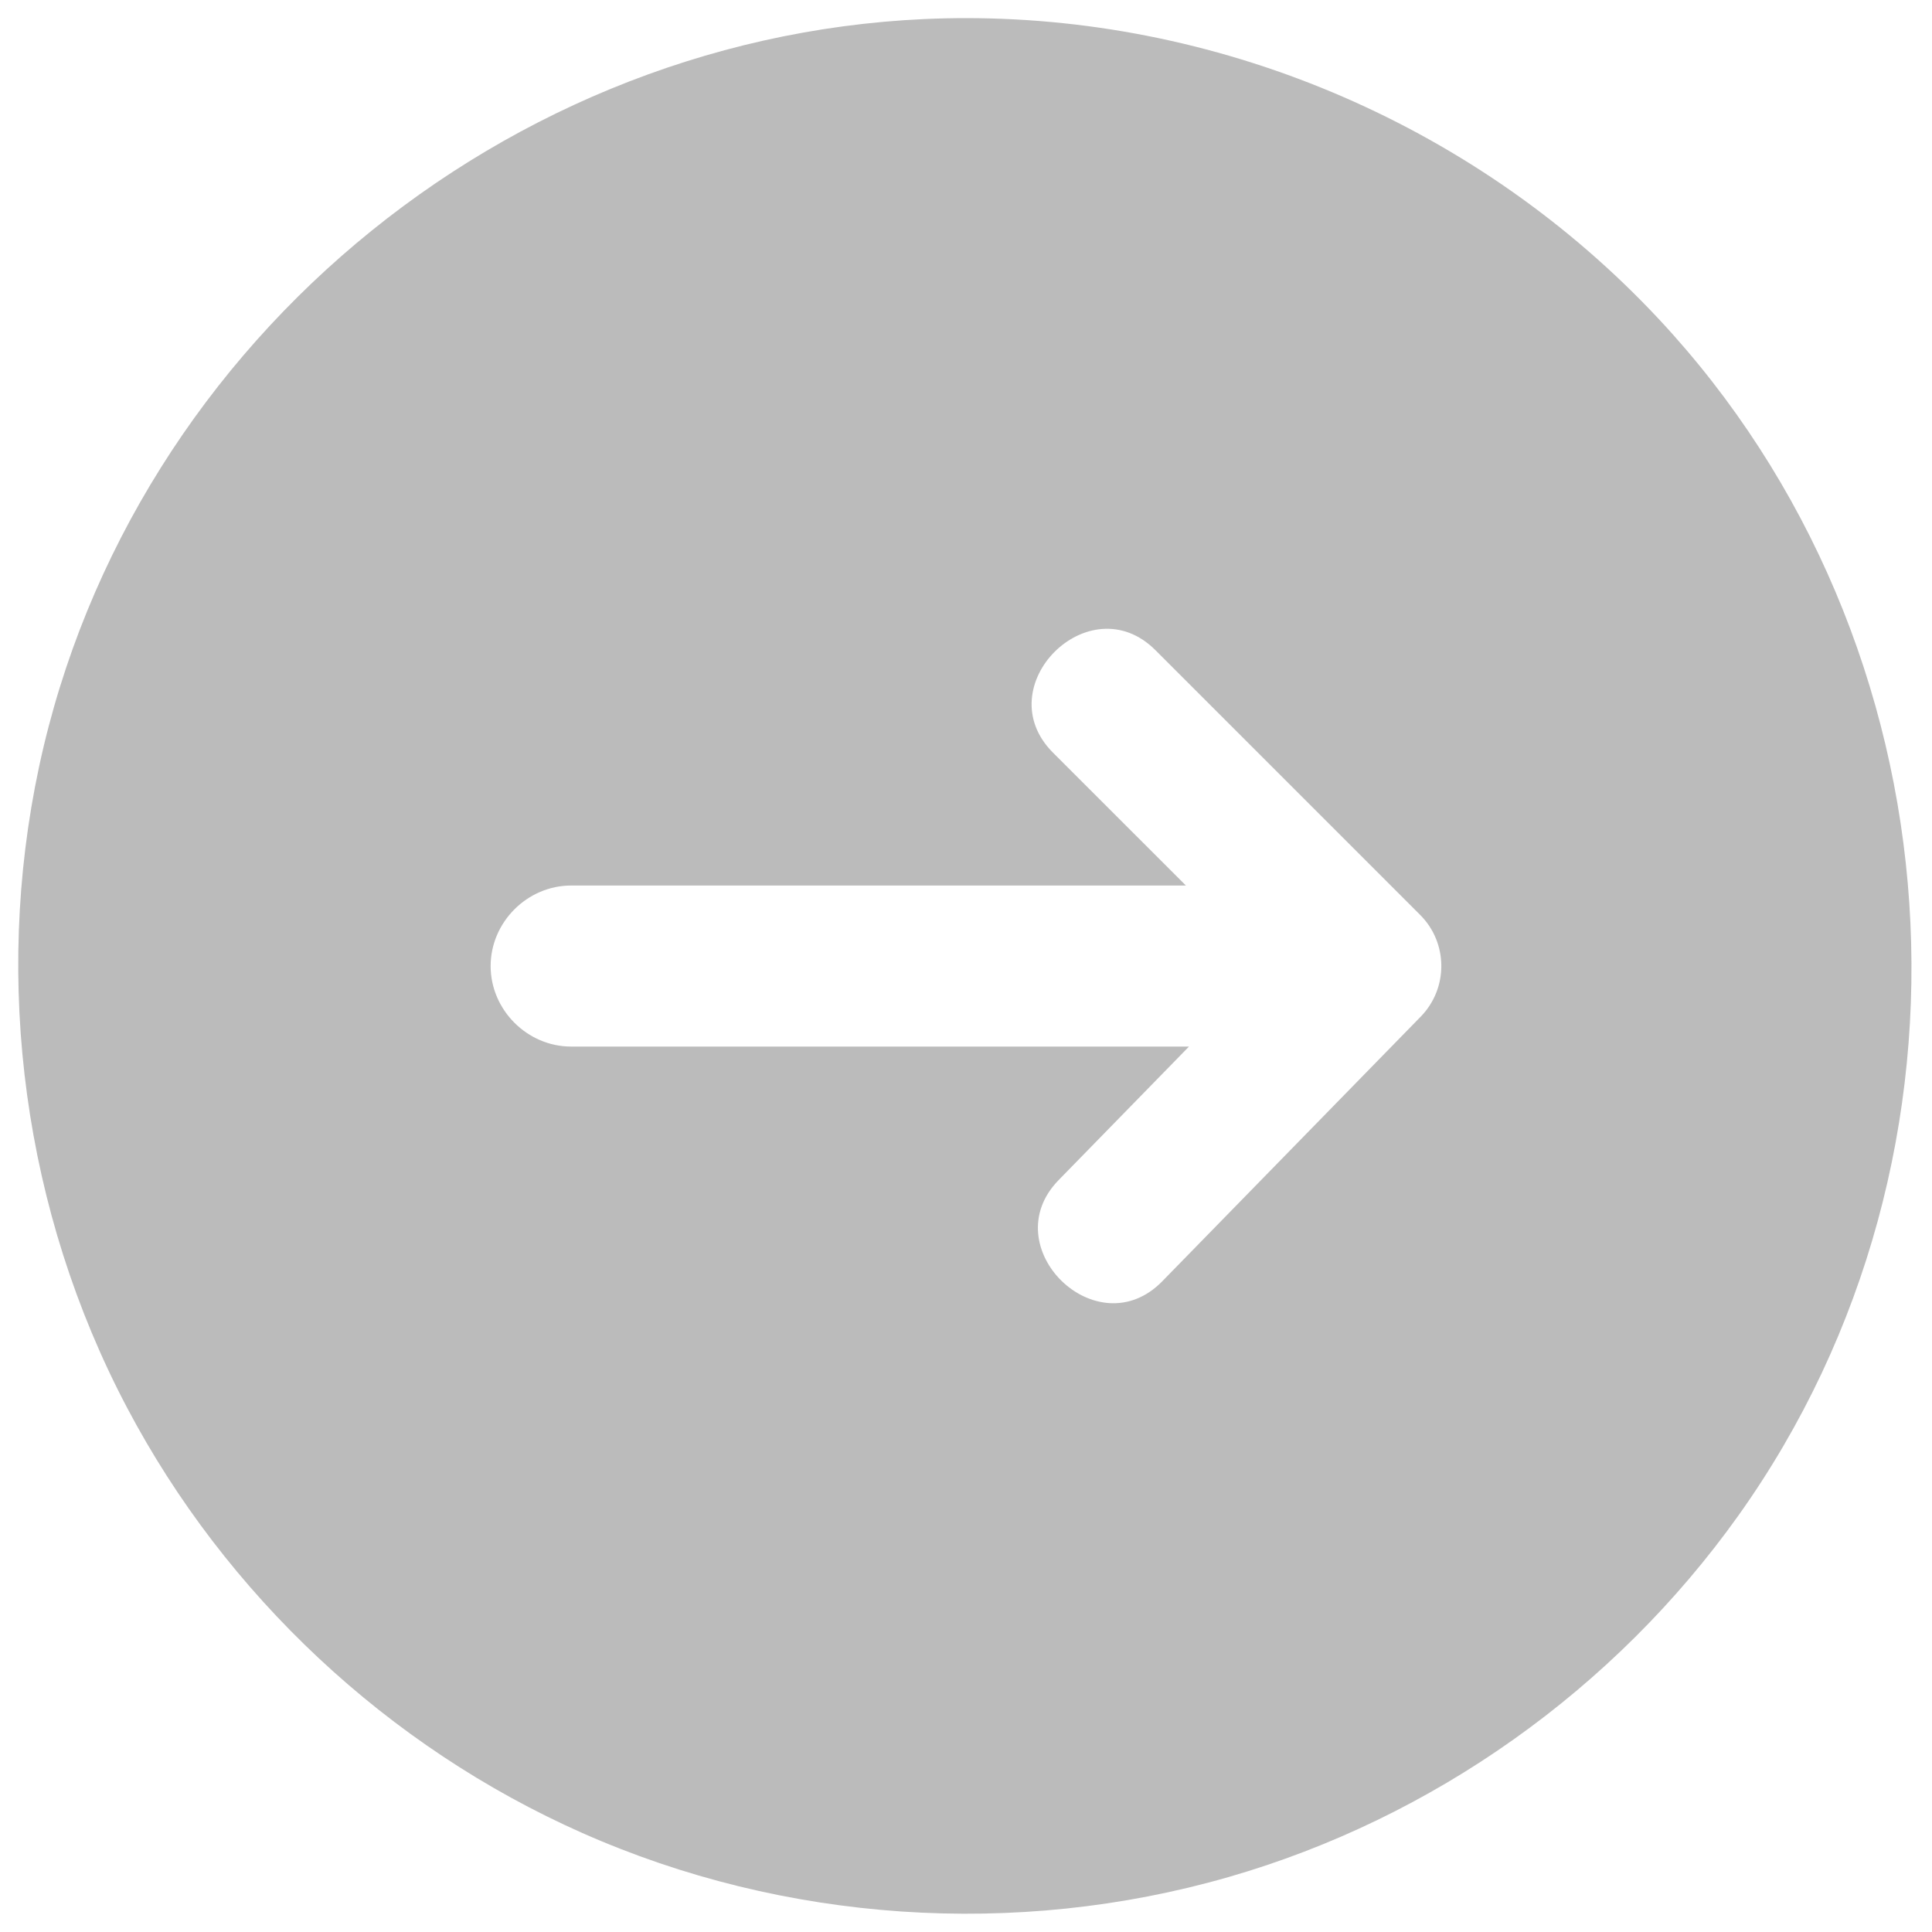 <svg width="40" height="40" viewBox="0 0 40 40" fill="none" xmlns="http://www.w3.org/2000/svg">
<path d="M20 0.375C10.867 0.375 2.719 6.939 0.808 15.879C-0.146 20.345 0.497 25.095 2.626 29.136C4.676 33.026 8.036 36.169 12.056 37.95C16.237 39.804 21.038 40.127 25.433 38.863C29.673 37.644 33.432 34.968 35.992 31.377C41.343 23.869 40.628 13.322 34.332 6.593C30.642 2.651 25.401 0.375 20 0.375ZM29.414 21.049L24.064 26.527C22.71 27.915 20.569 25.813 21.918 24.432L24.617 21.668H11.824C10.916 21.668 10.158 20.909 10.158 20.001C10.158 19.093 10.916 18.334 11.824 18.334H24.553L21.8 15.582C20.432 14.214 22.553 12.092 23.921 13.46L29.402 18.941C29.983 19.521 29.988 20.461 29.414 21.049Z" fill="#BBBBBB"/>
</svg>
